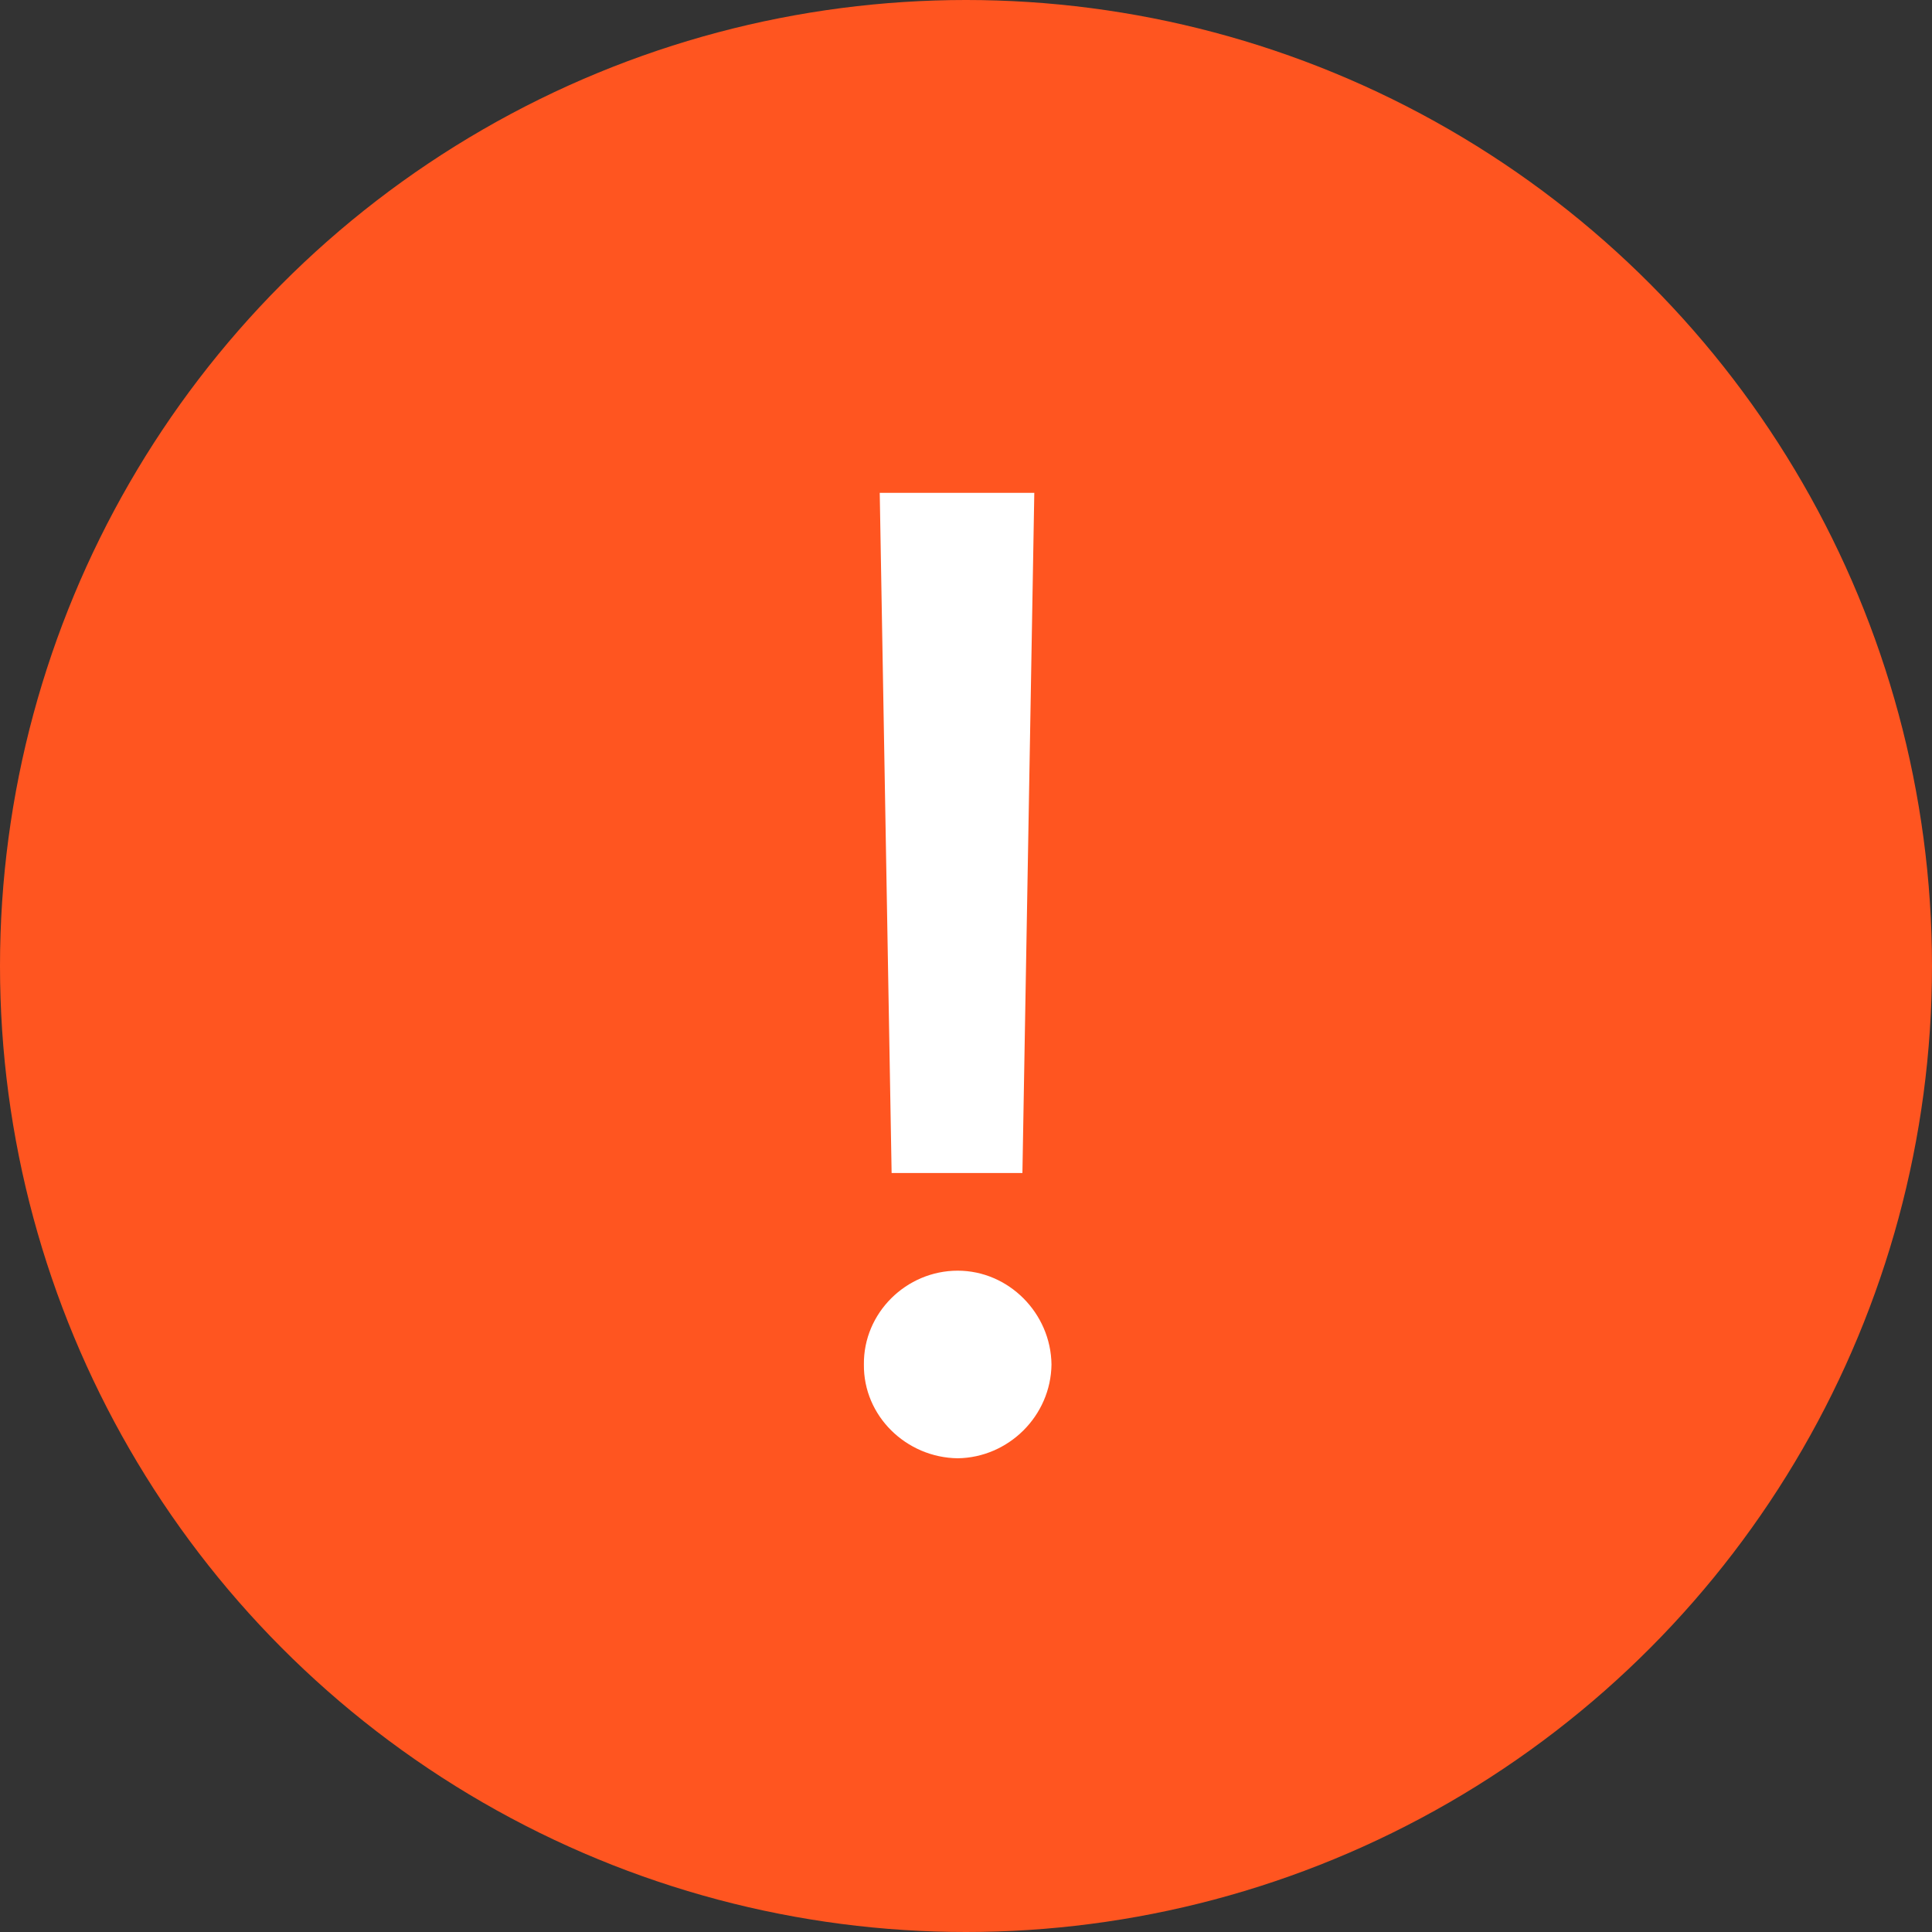 <svg width="20" height="20" viewBox="0 0 20 20" fill="none" xmlns="http://www.w3.org/2000/svg">
<rect x="0" y="0" width="20" height="20" fill="#333333" stroke="none"/>
<circle cx="10" cy="10" r="10" fill="#FF5520"/>
<path d="M10.707 5.102L10.584 12.143H9.23L9.107 5.102H10.707ZM8.943 14.125C8.937 13.592 9.381 13.154 9.914 13.154C10.44 13.154 10.878 13.592 10.885 14.125C10.878 14.658 10.44 15.089 9.914 15.096C9.381 15.089 8.937 14.658 8.943 14.125Z" fill="white"/>
</svg>
